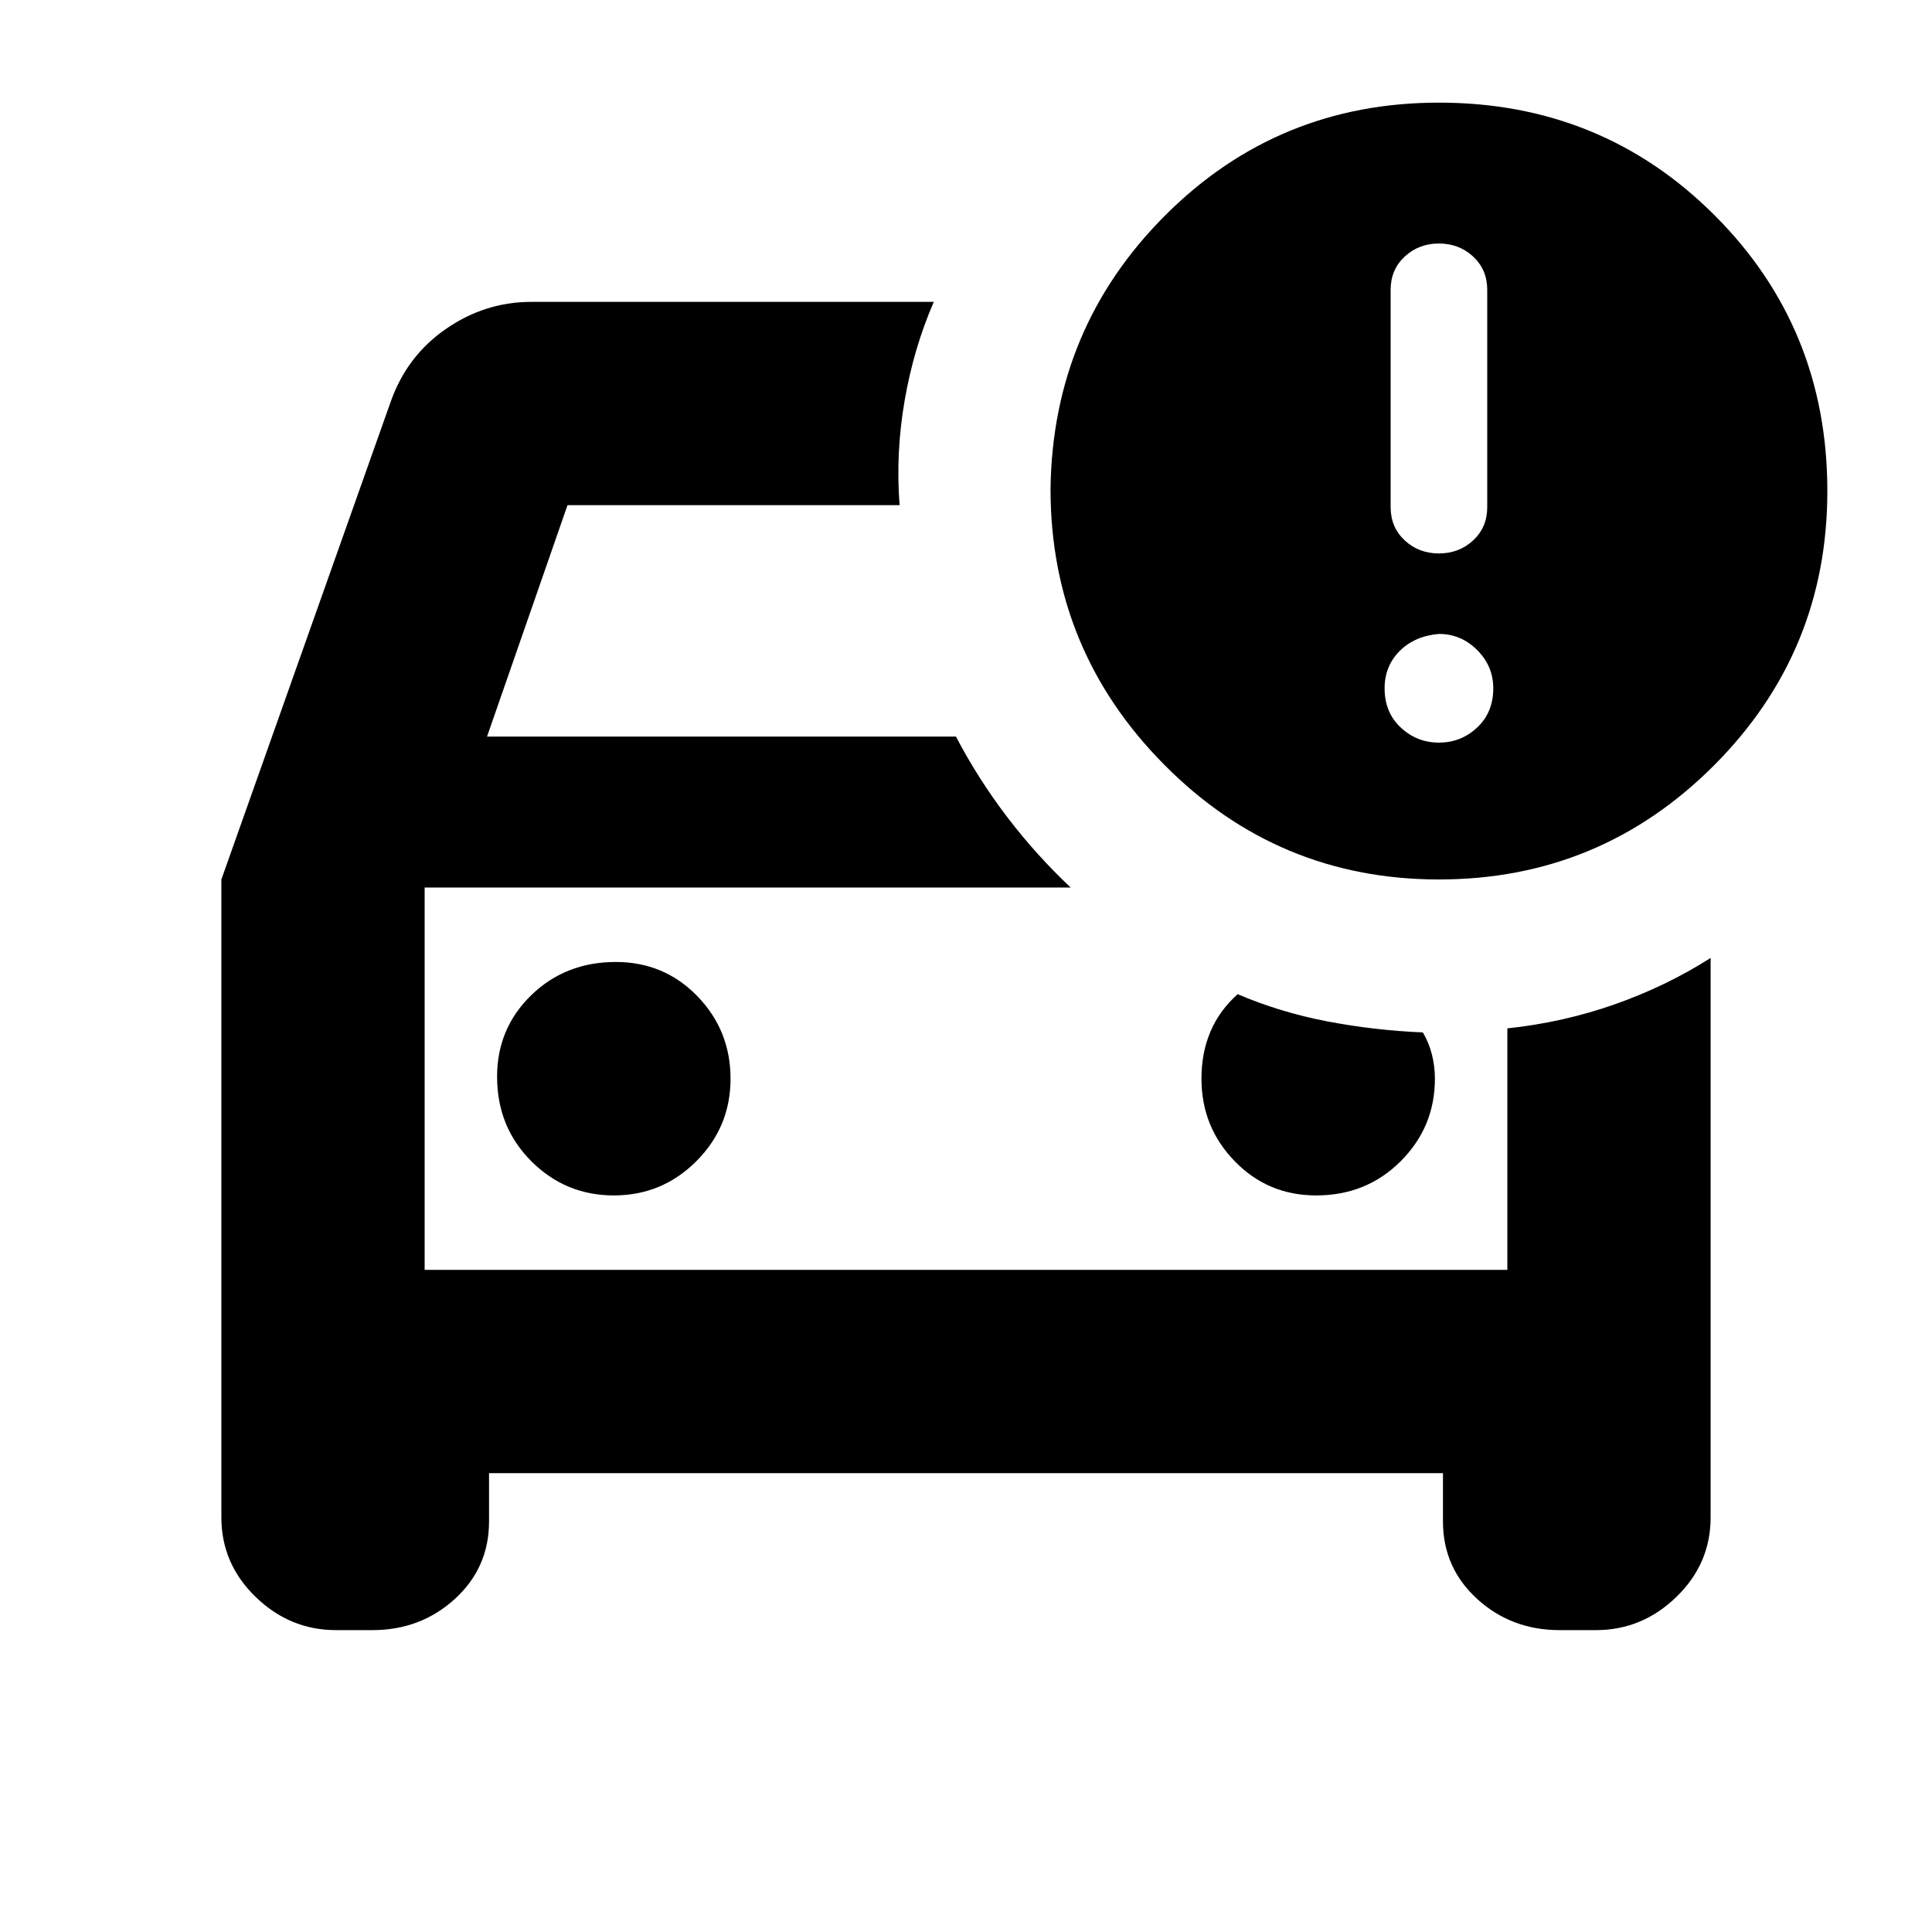 <svg xmlns="http://www.w3.org/2000/svg" height="24" width="24"><path d="M17.875 10.925Q15.875 10.925 14.463 9.5Q13.05 8.075 13.05 6.075Q13.075 4.075 14.475 2.675Q15.875 1.275 17.875 1.275Q19.9 1.275 21.3 2.675Q22.7 4.075 22.7 6.1Q22.7 8.1 21.288 9.512Q19.875 10.925 17.875 10.925ZM17.275 6.3Q17.275 6.55 17.45 6.713Q17.625 6.875 17.875 6.875Q18.125 6.875 18.3 6.713Q18.475 6.55 18.475 6.3V3.6Q18.475 3.35 18.3 3.187Q18.125 3.025 17.875 3.025Q17.625 3.025 17.45 3.187Q17.275 3.35 17.275 3.6ZM4.175 20.25Q3.6 20.25 3.175 19.837Q2.75 19.425 2.75 18.85V10.925L4.85 5Q5.05 4.425 5.538 4.087Q6.025 3.75 6.6 3.75H11.6Q11.35 4.325 11.238 4.975Q11.125 5.625 11.175 6.275H7.05L6.05 9.15H11.875Q12.15 9.675 12.512 10.15Q12.875 10.625 13.3 11.025H5.275V15.775H18.725V12.775Q19.425 12.7 20.062 12.475Q20.7 12.25 21.25 11.9V18.85Q21.25 19.425 20.825 19.837Q20.4 20.25 19.825 20.25H19.375Q18.775 20.25 18.35 19.863Q17.925 19.475 17.925 18.9V18.3H6.075V18.9Q6.075 19.475 5.65 19.863Q5.225 20.25 4.625 20.25ZM17.875 9.225Q18.15 9.225 18.35 9.037Q18.55 8.85 18.55 8.55Q18.55 8.275 18.35 8.075Q18.15 7.875 17.875 7.875Q17.575 7.9 17.387 8.087Q17.2 8.275 17.2 8.55Q17.2 8.85 17.4 9.037Q17.6 9.225 17.875 9.225ZM7.625 14.85Q8.225 14.85 8.65 14.425Q9.075 14 9.075 13.4Q9.075 12.8 8.663 12.375Q8.25 11.95 7.65 11.95Q7.025 11.95 6.6 12.362Q6.175 12.775 6.175 13.375Q6.175 14 6.6 14.425Q7.025 14.85 7.625 14.85ZM16.35 14.85Q16.975 14.85 17.4 14.425Q17.825 14 17.825 13.4Q17.825 13.25 17.788 13.1Q17.75 12.95 17.675 12.825Q17.075 12.8 16.488 12.688Q15.9 12.575 15.375 12.35Q15.15 12.55 15.038 12.812Q14.925 13.075 14.925 13.4Q14.925 14 15.338 14.425Q15.75 14.85 16.35 14.85ZM5.275 15.775V11.025Q5.275 11.025 5.275 11.025Q5.275 11.025 5.275 11.025Q5.275 11.025 5.275 11.025Q5.275 11.025 5.275 11.025V15.775Z"/></svg>